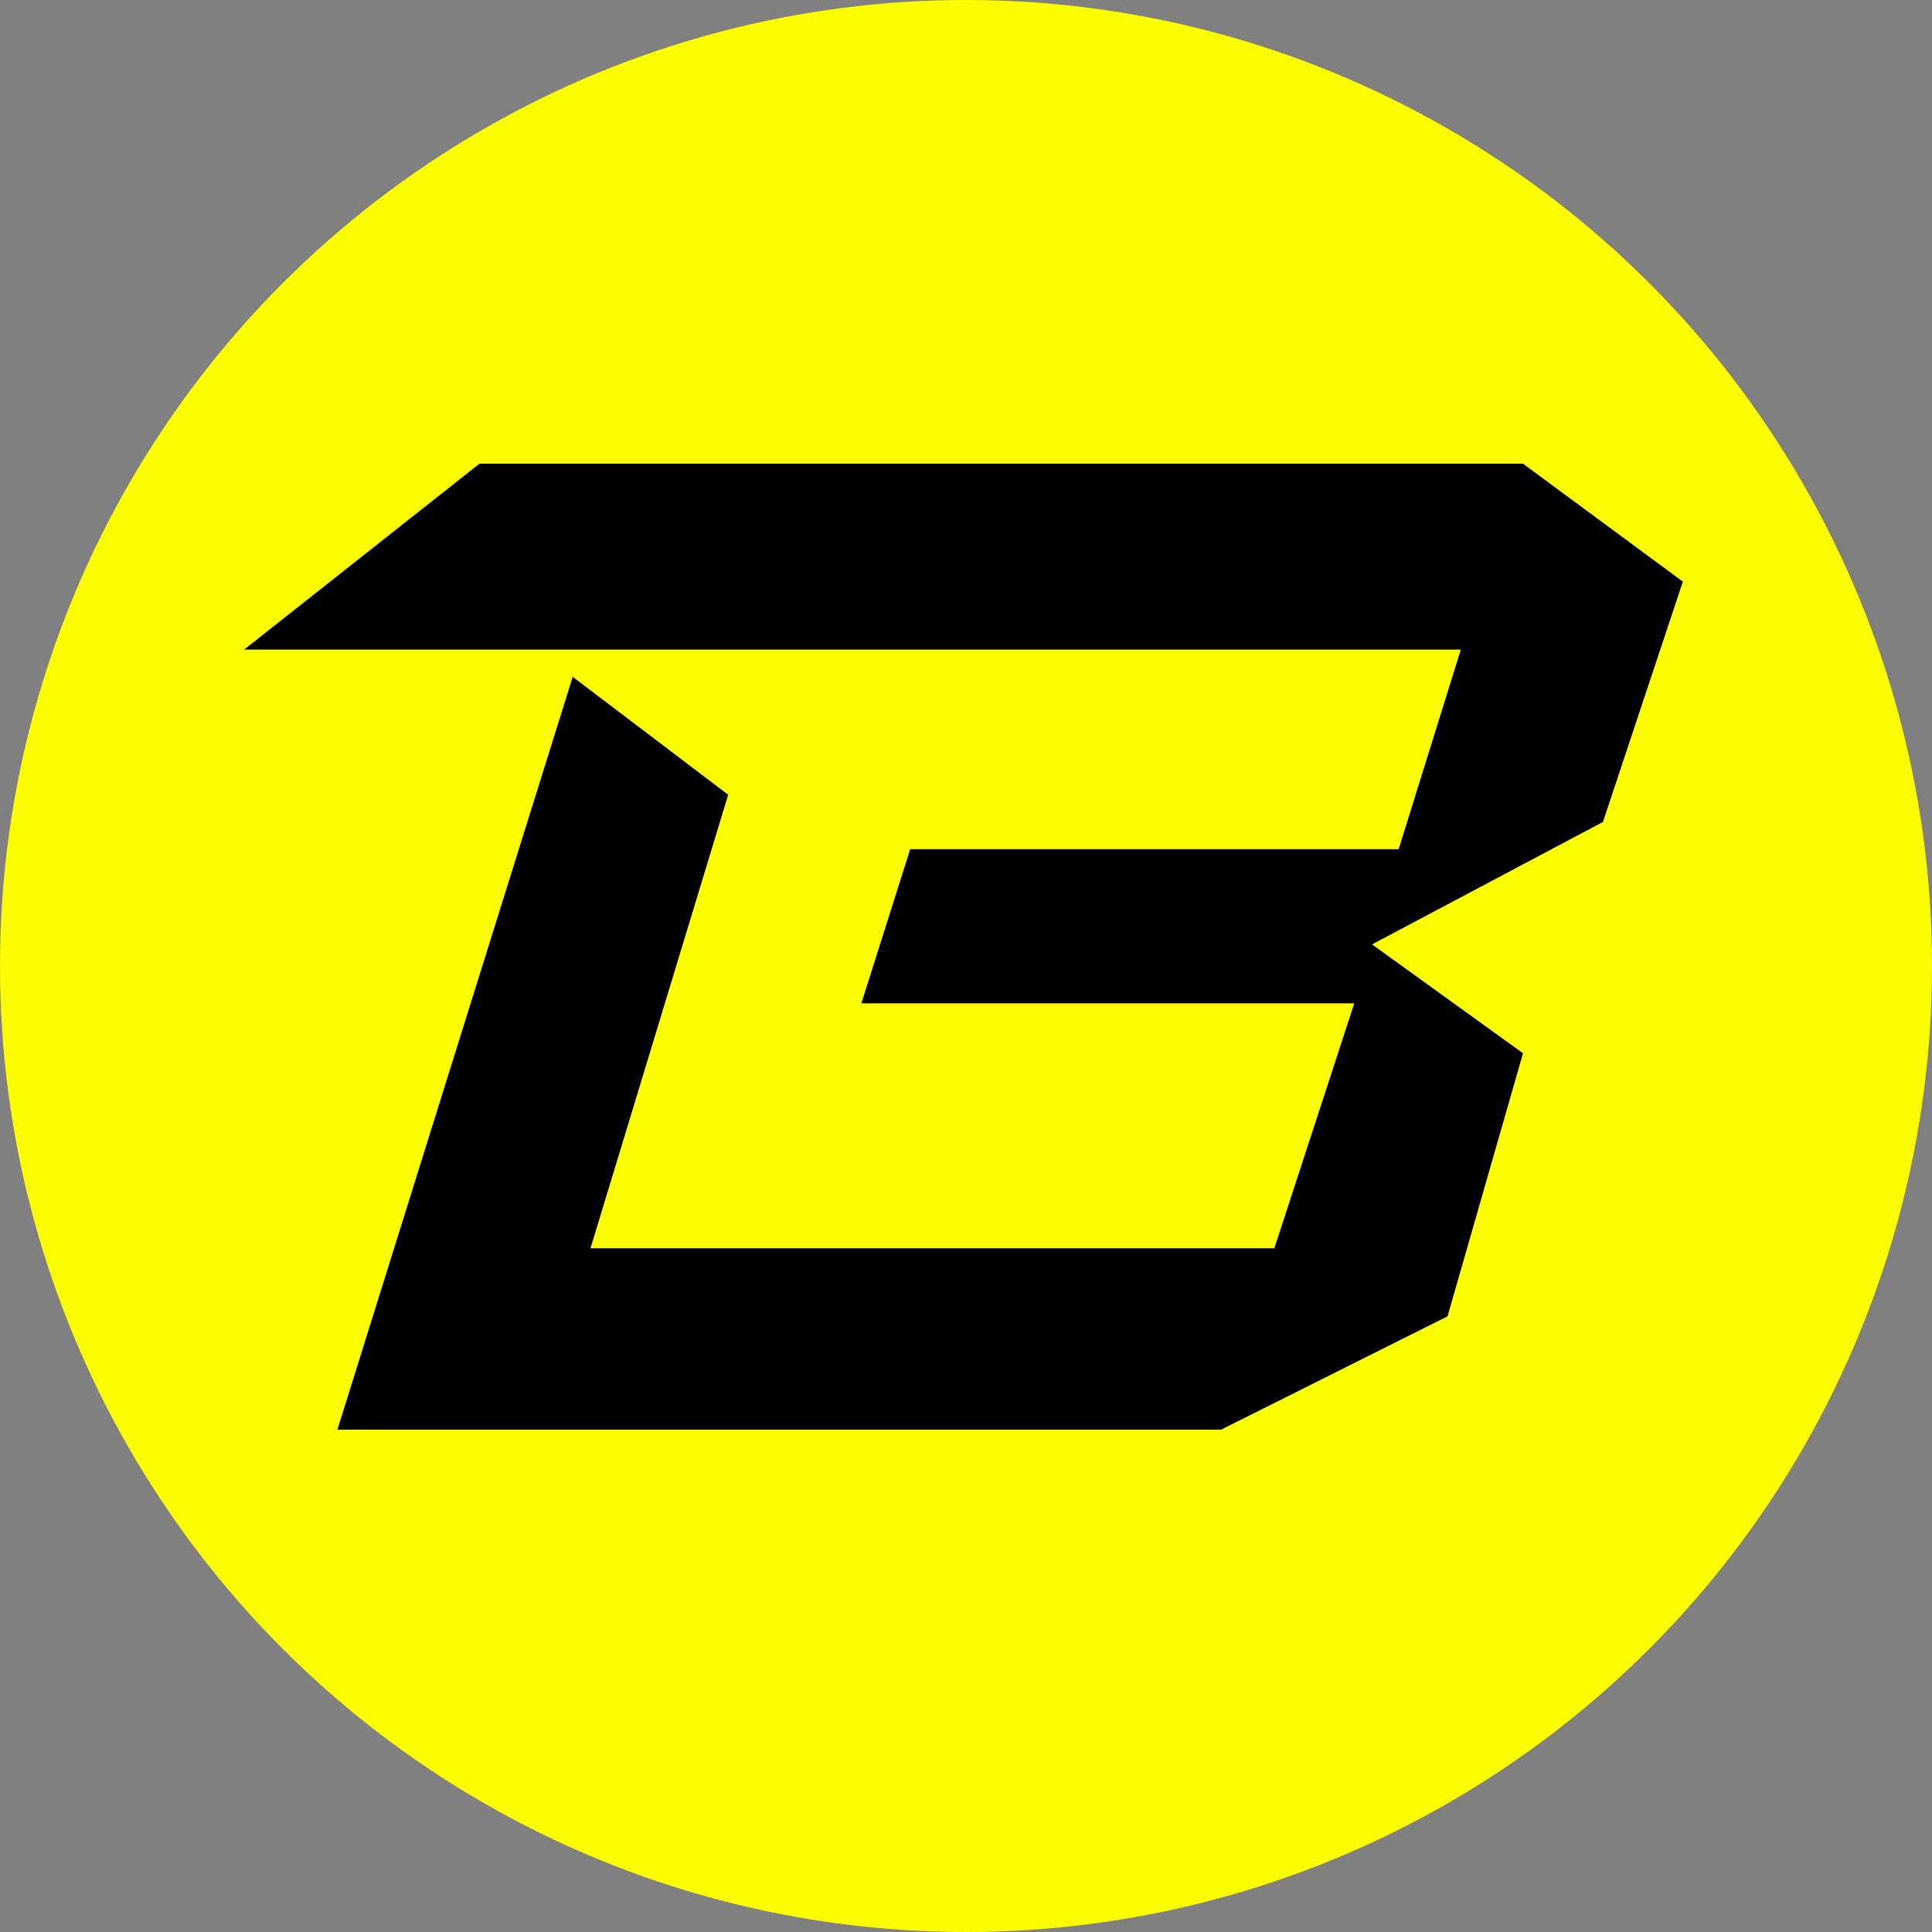 <svg width="50" height="50" viewBox="0 0 50 50" fill="none" xmlns="http://www.w3.org/2000/svg">
<rect x="0" y="0" width="50" height="50" fill="#808080" stroke="none"/>
<ellipse cx="25" cy="25" rx="25" ry="25" fill="#FCFC03"/>
<path d="M12.409 12L6.318 16.812H37.806L36.197 21.977H23.556L22.292 25.967H35.048L32.98 32.305H15.282L18.845 20.568L14.822 17.516L8.732 37H31.601L37.462 34.066L39.415 27.258L35.508 24.441L41.484 21.272L43.552 15.052L39.415 12H12.409Z" fill="black"/>
</svg>
